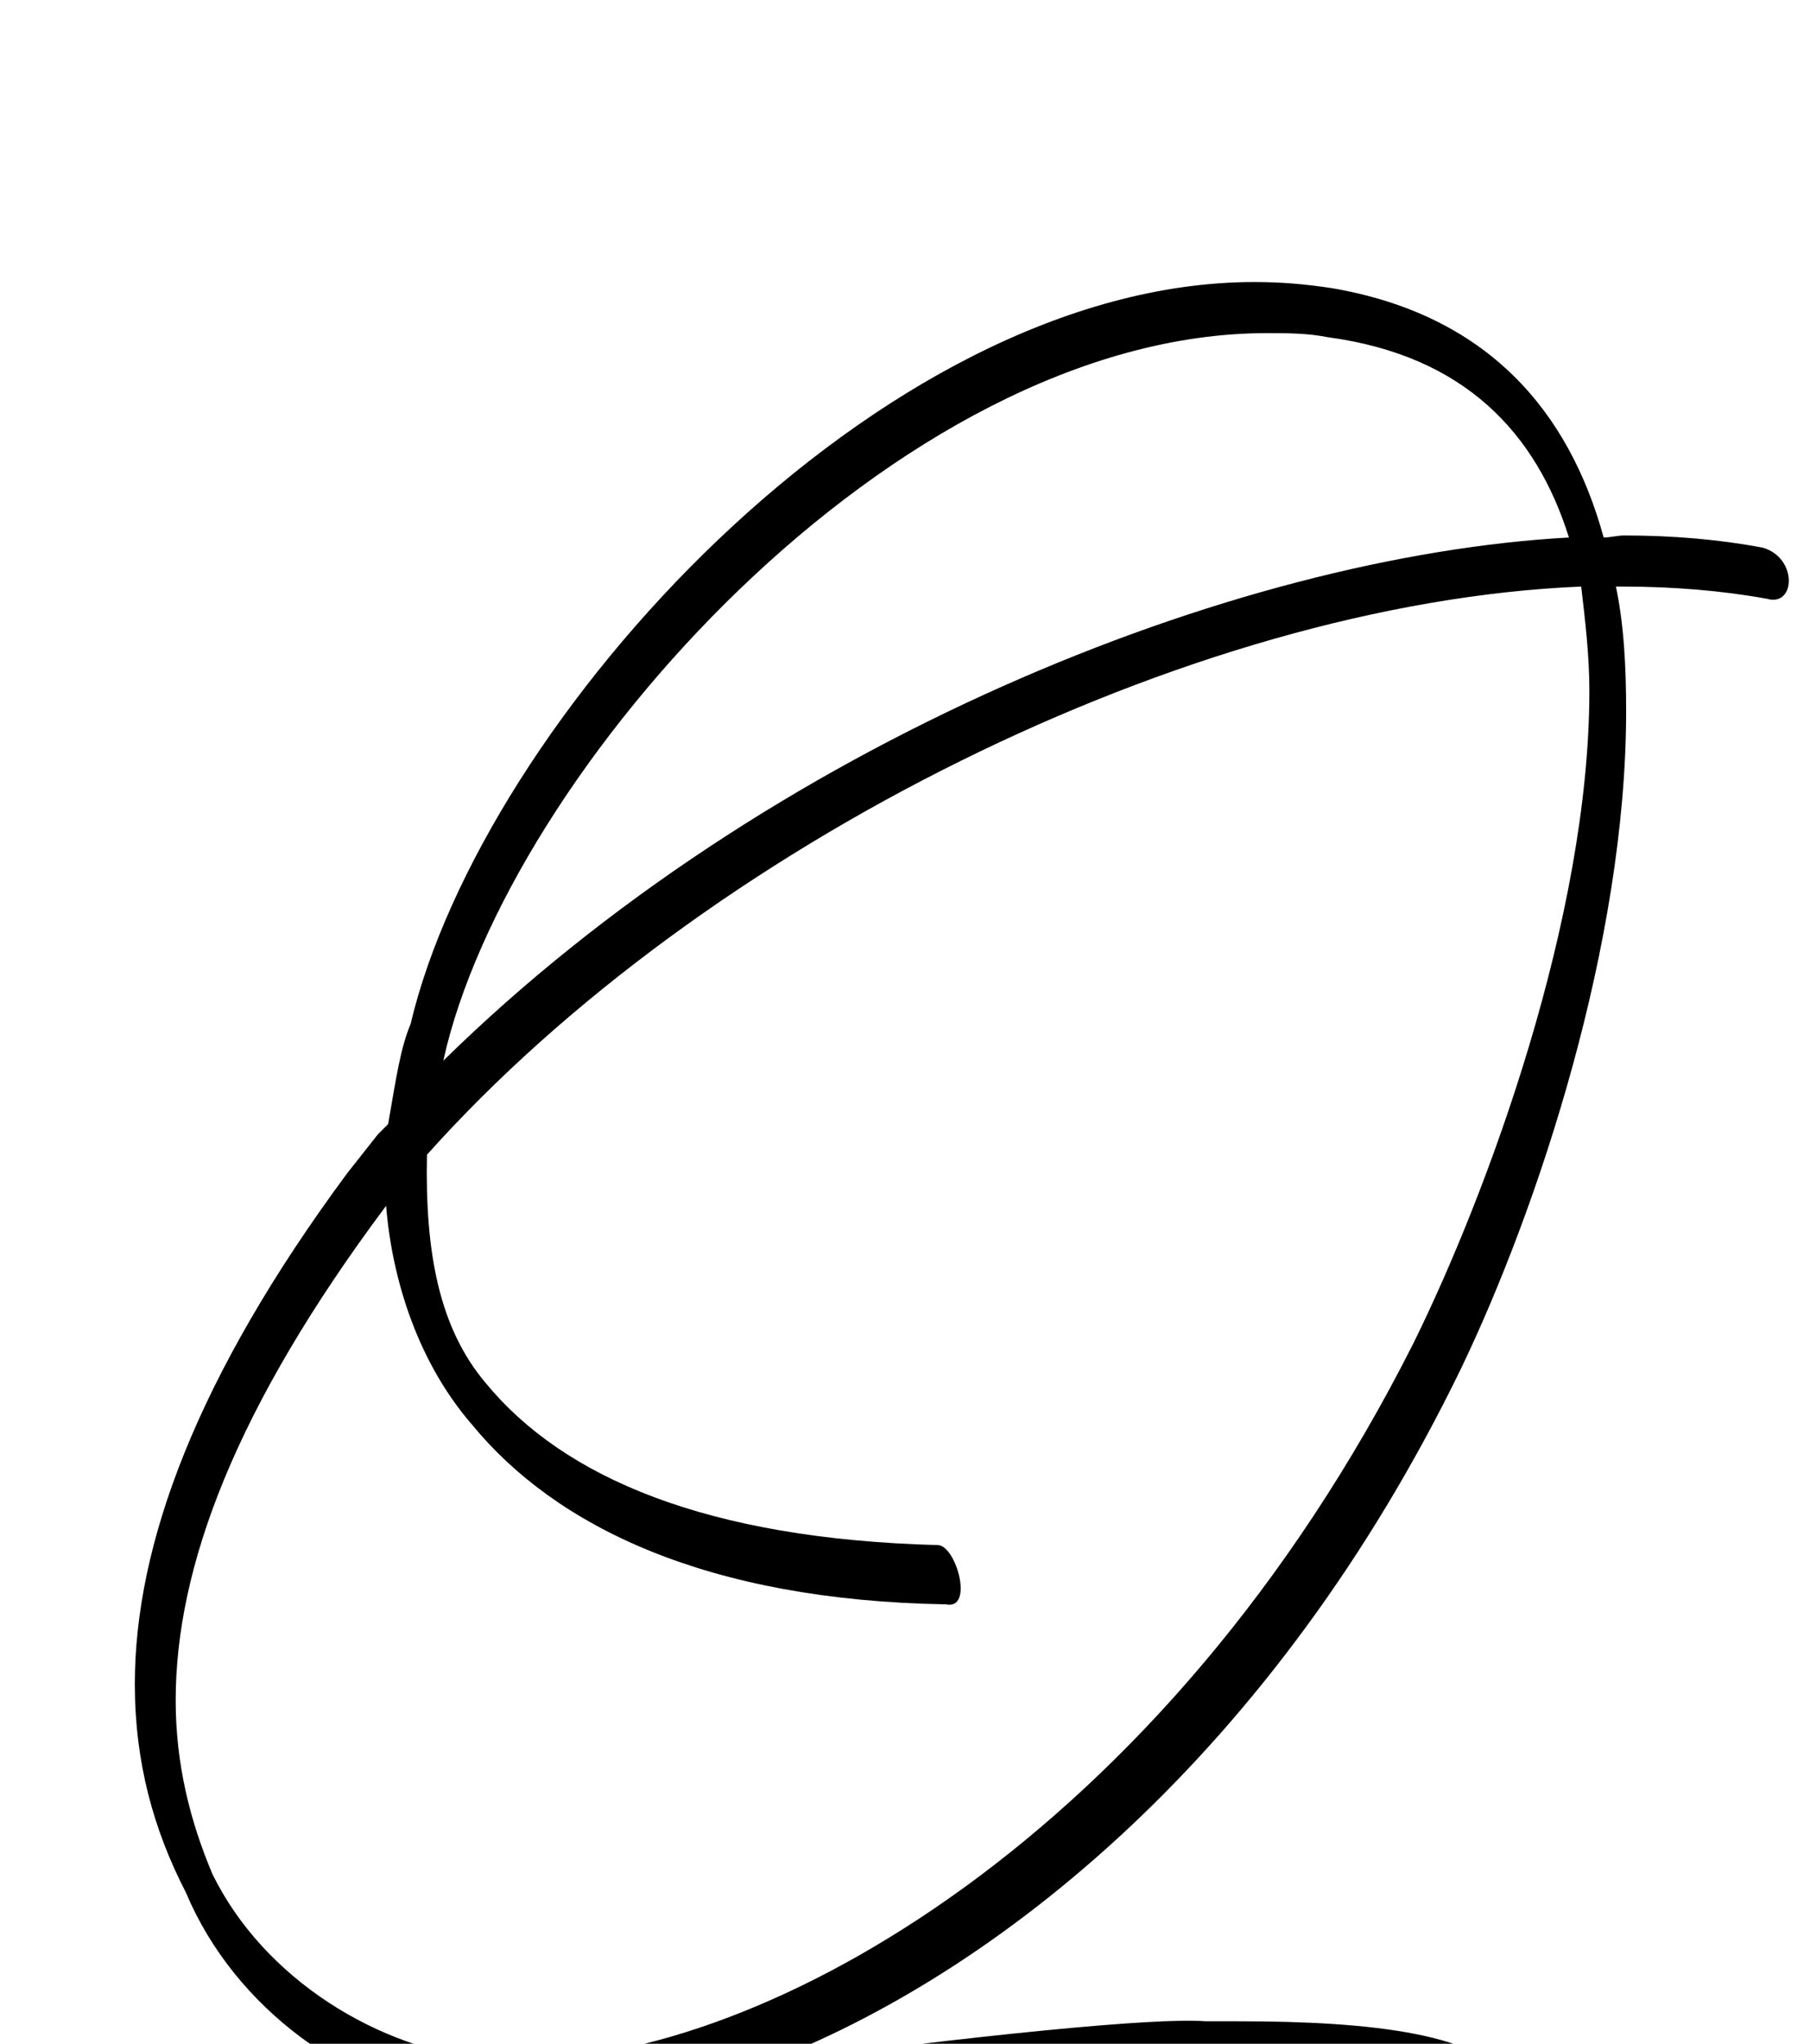 <?xml version="1.0" standalone="no"?>
<!DOCTYPE svg PUBLIC "-//W3C//DTD SVG 1.1//EN" "http://www.w3.org/Graphics/SVG/1.1/DTD/svg11.dtd" >
<svg xmlns="http://www.w3.org/2000/svg" xmlns:xlink="http://www.w3.org/1999/xlink" version="1.1" viewBox="-10 0 886 1000">
   <path fill="currentColor"
d="M36 1094c-13 3 -20 -21 -12 -24c47 -12 120 -26 197 -38c-60 -9 -116 -49 -140 -106c-16 -31 -25 -64 -25 -102c0 -68 30 -150 104 -250l15 -19l5 -5c4 -23 6 -37 11 -49c35 -148 229 -363 413 -363c13 0 25 1 38 3c76 13 116 60 133 122c3 0 7 -1 10 -1c24 0 47 2 68 6
c17 5 16 29 2 25c-22 -4 -46 -6 -71 -6h-3c4 19 5 40 5 61c0 113 -43 243 -81 322c-91 187 -226 296 -342 340c103 -14 193 -23 217 -21h16c65 0 122 6 135 32c2 4 2 19 -3 21c-3 1 -8 0 -9 -4c-4 -8 -17 -15 -41 -19c-23 -4 -55 -6 -92 -5c-74 2 -170 13 -269 27
c-134 21 -159 25 -281 53zM768 338c0 -17 -2 -34 -4 -51c-192 8 -430 127 -565 278c-1 48 6 85 29 112c38 46 108 76 221 79c9 0 18 32 4 29c-117 -2 -191 -38 -232 -88c-26 -30 -39 -70 -42 -107c-74 99 -103 177 -103 242c0 31 7 59 18 85c25 51 81 86 136 91h15
c119 0 315 -109 437 -351c36 -73 86 -208 86 -319zM207 519c159 -156 387 -247 551 -256c-16 -51 -51 -89 -118 -98c-10 -2 -20 -2 -30 -2c-181 0 -372 215 -403 356z" />
</svg>
